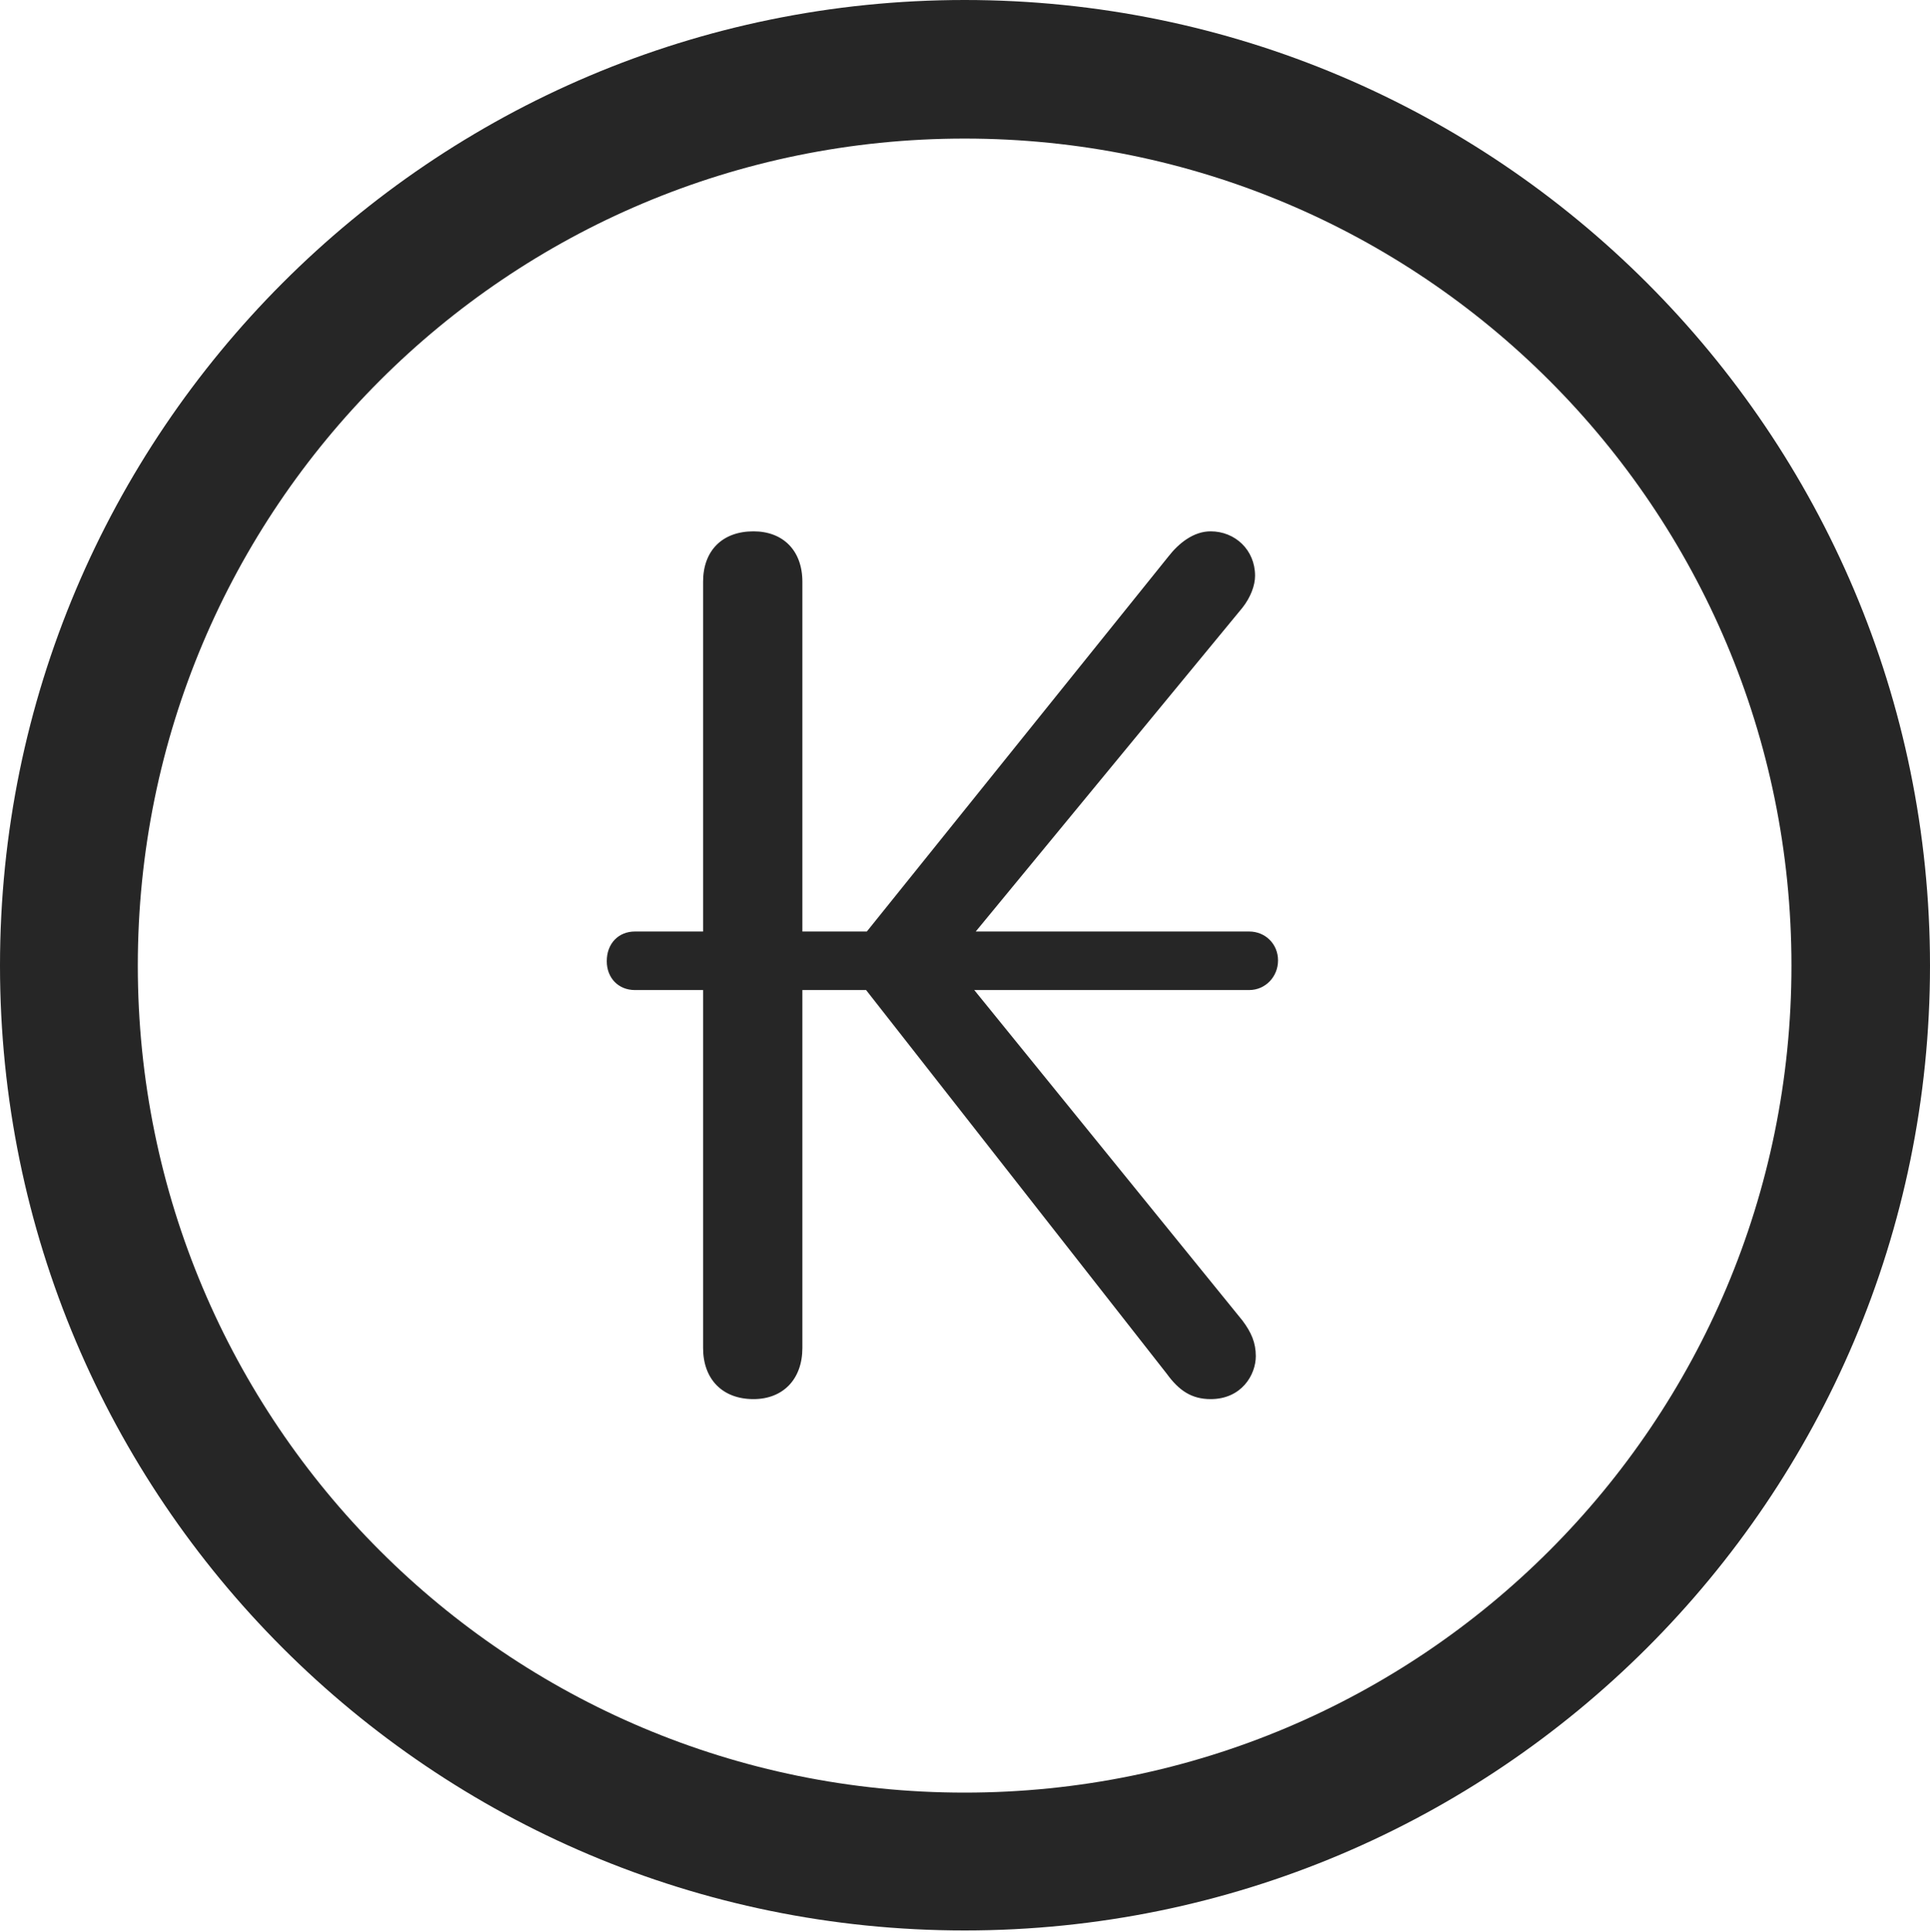 <?xml version="1.0" encoding="UTF-8"?>
<!--Generator: Apple Native CoreSVG 326-->
<!DOCTYPE svg
PUBLIC "-//W3C//DTD SVG 1.1//EN"
       "http://www.w3.org/Graphics/SVG/1.1/DTD/svg11.dtd">
<svg version="1.1" xmlns="http://www.w3.org/2000/svg" xmlns:xlink="http://www.w3.org/1999/xlink" viewBox="0 0 651.25 651.75">
 <g>
  <rect height="651.75" opacity="0" width="651.25" x="0" y="0"/>
  <path d="M325.5 651.25C505.25 651.25 651.25 505.5 651.25 325.75C651.25 146 505.25 0 325.5 0C145.75 0 0 146 0 325.75C0 505.5 145.75 651.25 325.5 651.25ZM325.5 604.75C171.25 604.75 46.5 480 46.5 325.75C46.5 171.5 171.25 46.75 325.5 46.75C479.75 46.75 604.5 171.5 604.5 325.75C604.5 480 479.75 604.75 325.5 604.75Z" fill="black" fill-opacity="0.85"/>
  <path d="M254.25 472C264.25 472 270.75 465.25 270.75 454.75L270.75 334L292.25 334L393.75 463.5C397.75 469 402 472 408.5 472C419 472 423.75 463.75 423.75 457.5C423.75 453 422.25 449.5 419.25 445.5L328.75 334L421.5 334C427 334 431.25 329.5 431.25 324C431.25 318.5 427 314.25 421.5 314.25L329.25 314.25L419.25 205C422 201.5 423.5 197.5 423.5 194.25C423.5 185.5 416.75 179.25 408.5 179.25C402.75 179.25 397.75 183.25 394.25 187.75L292.5 314.25L270.75 314.25L270.75 196.25C270.75 185.75 264.25 179.25 254.25 179.25C243.75 179.25 237.25 185.75 237.25 196.25L237.25 314.25L214.25 314.25C208.75 314.25 204.75 318.25 204.75 324.25C204.75 330 208.75 334 214.25 334L237.25 334L237.25 454.75C237.25 465.25 243.75 472 254.25 472Z" fill="black" fill-opacity="0.85"/>
 </g>
</svg>
